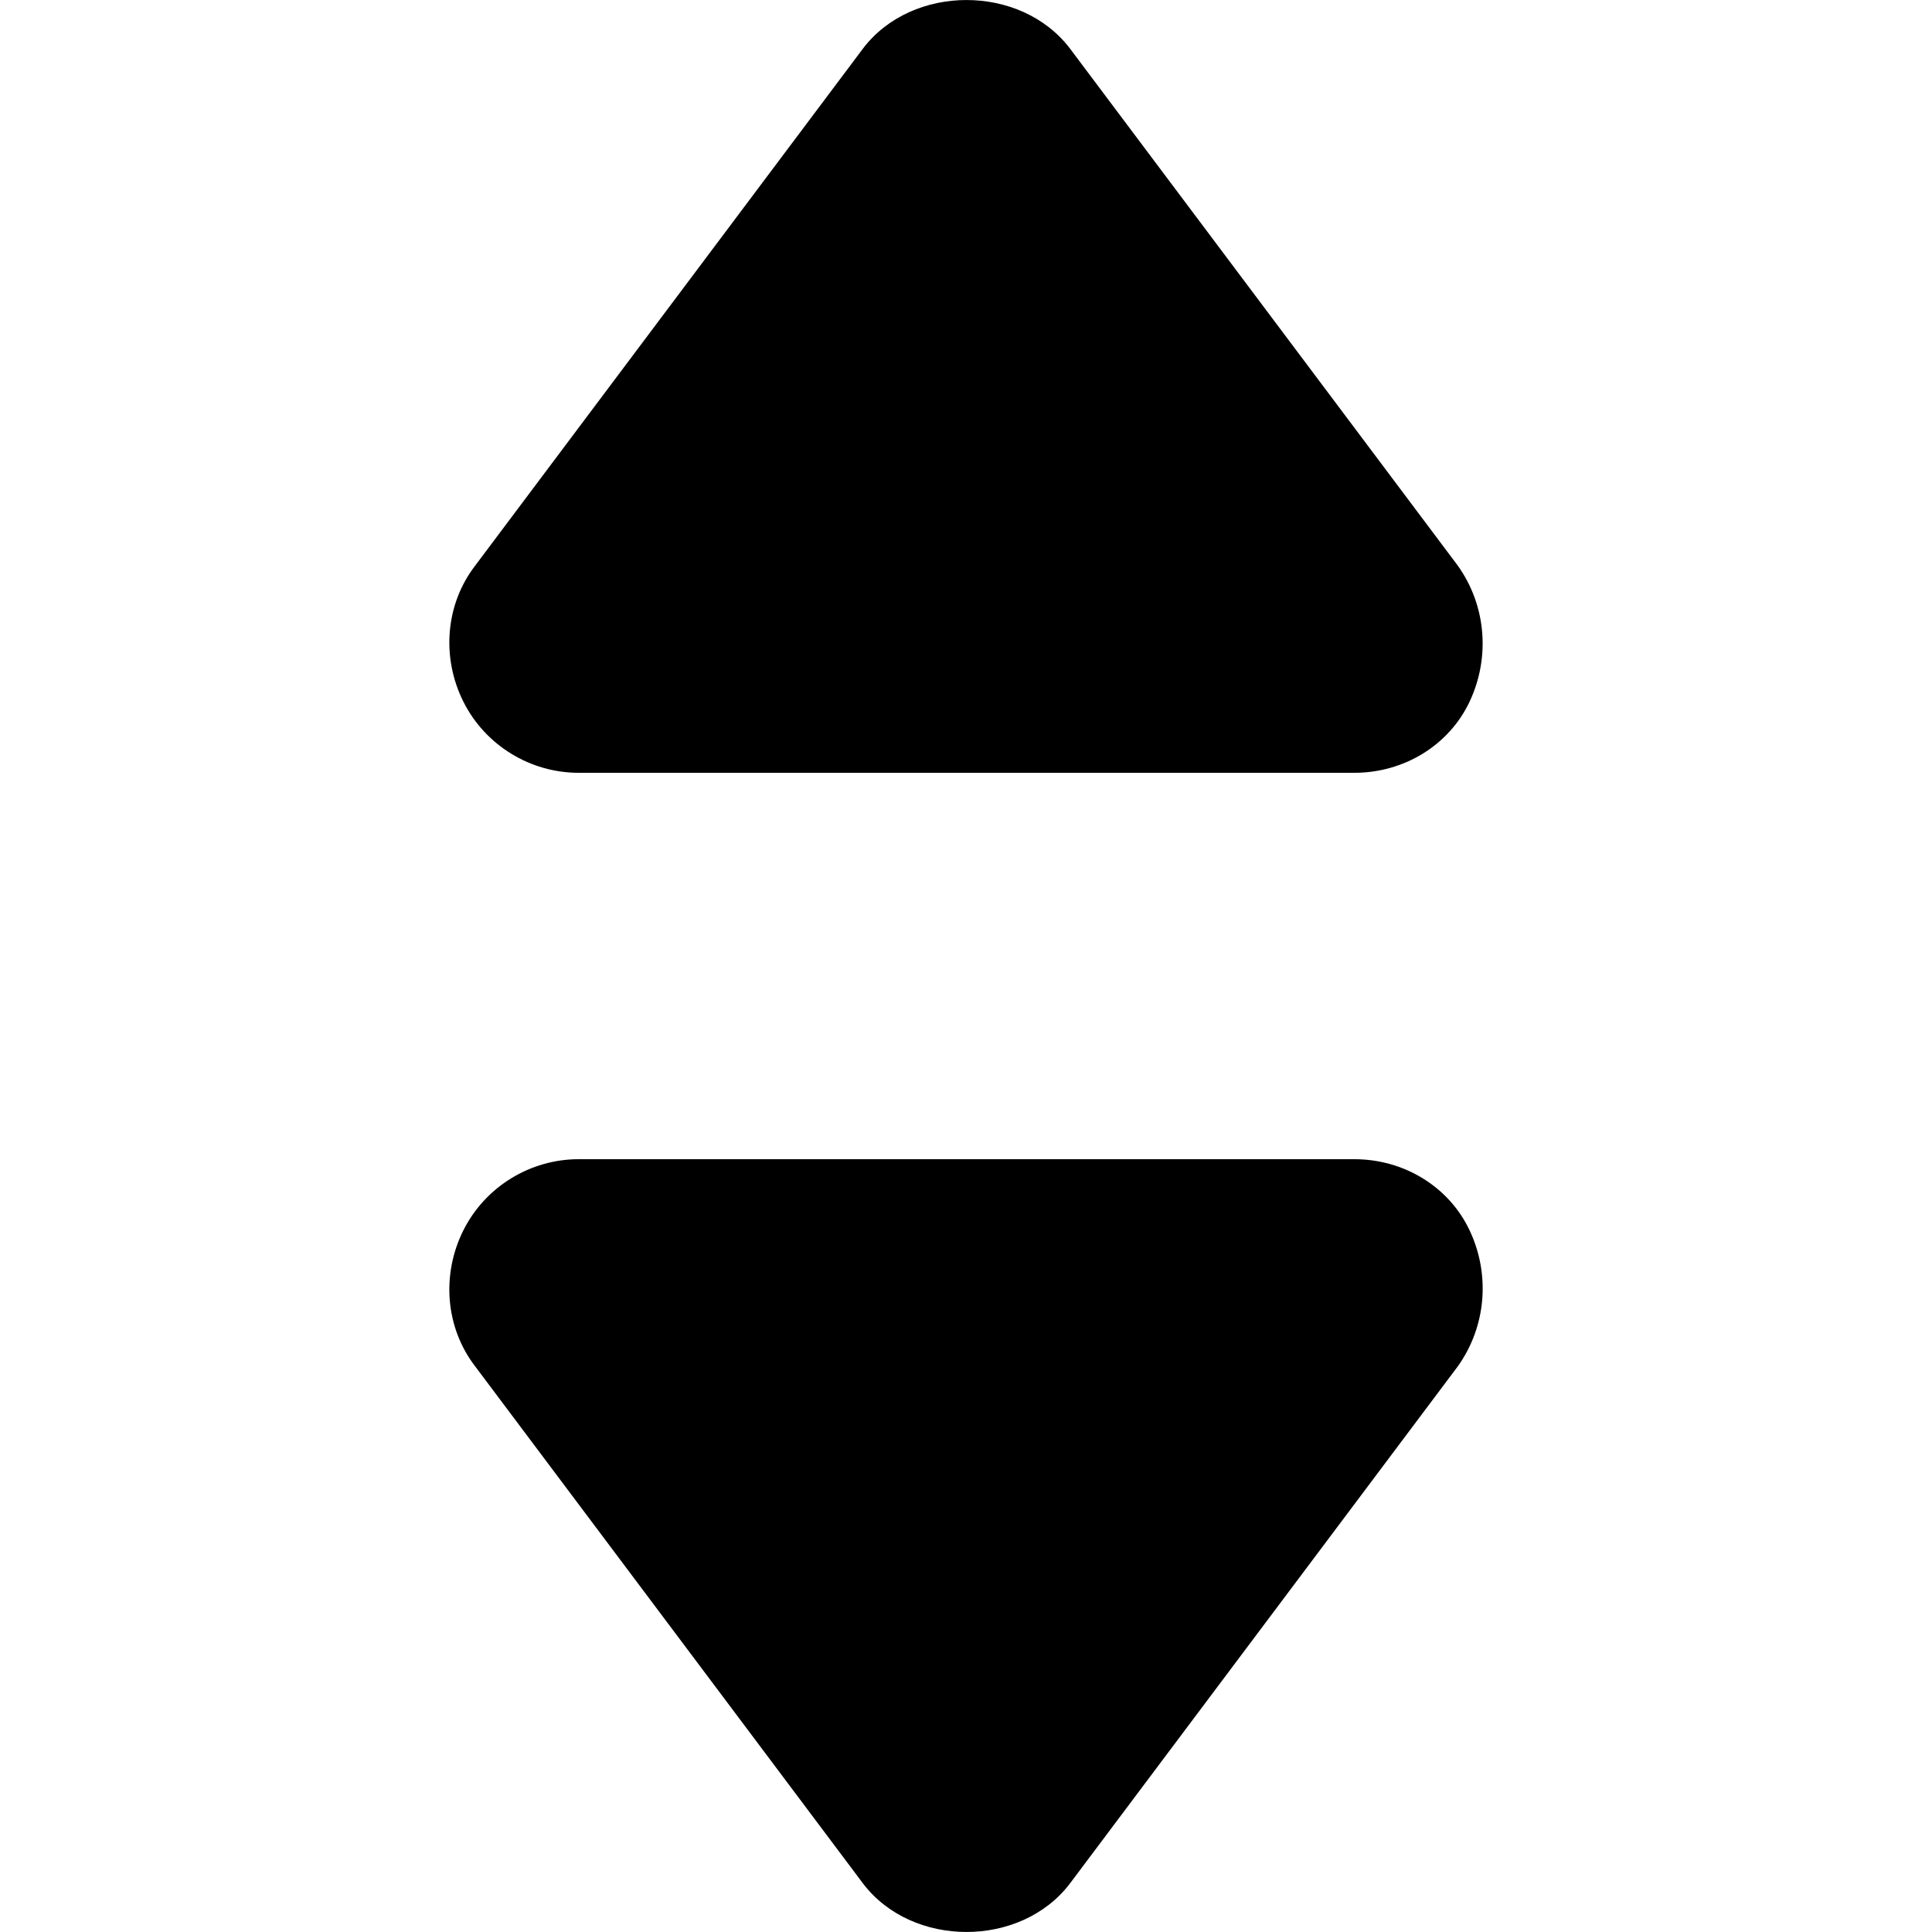 <svg viewBox="0 0 20 20" xmlns="http://www.w3.org/2000/svg"><g fill="currentColor"><path d="m5.988 8h8.033c.509 0 .977-.281 1.192-.736.214-.455.174-.991-.12-1.406l-4.017-5.356c-.509-.669-1.633-.669-2.142 0l-4.017 5.356c-.308.402-.348.951-.12 1.406.228.455.696.736 1.192.736z"/><path d="m5.988 12h8.033c.509 0 .977.281 1.192.736s.174.991-.12 1.406l-4.017 5.356c-.509.669-1.633.669-2.142 0l-4.017-5.356c-.308-.402-.348-.951-.12-1.406.228-.455.696-.736 1.192-.736z"/></g></svg>